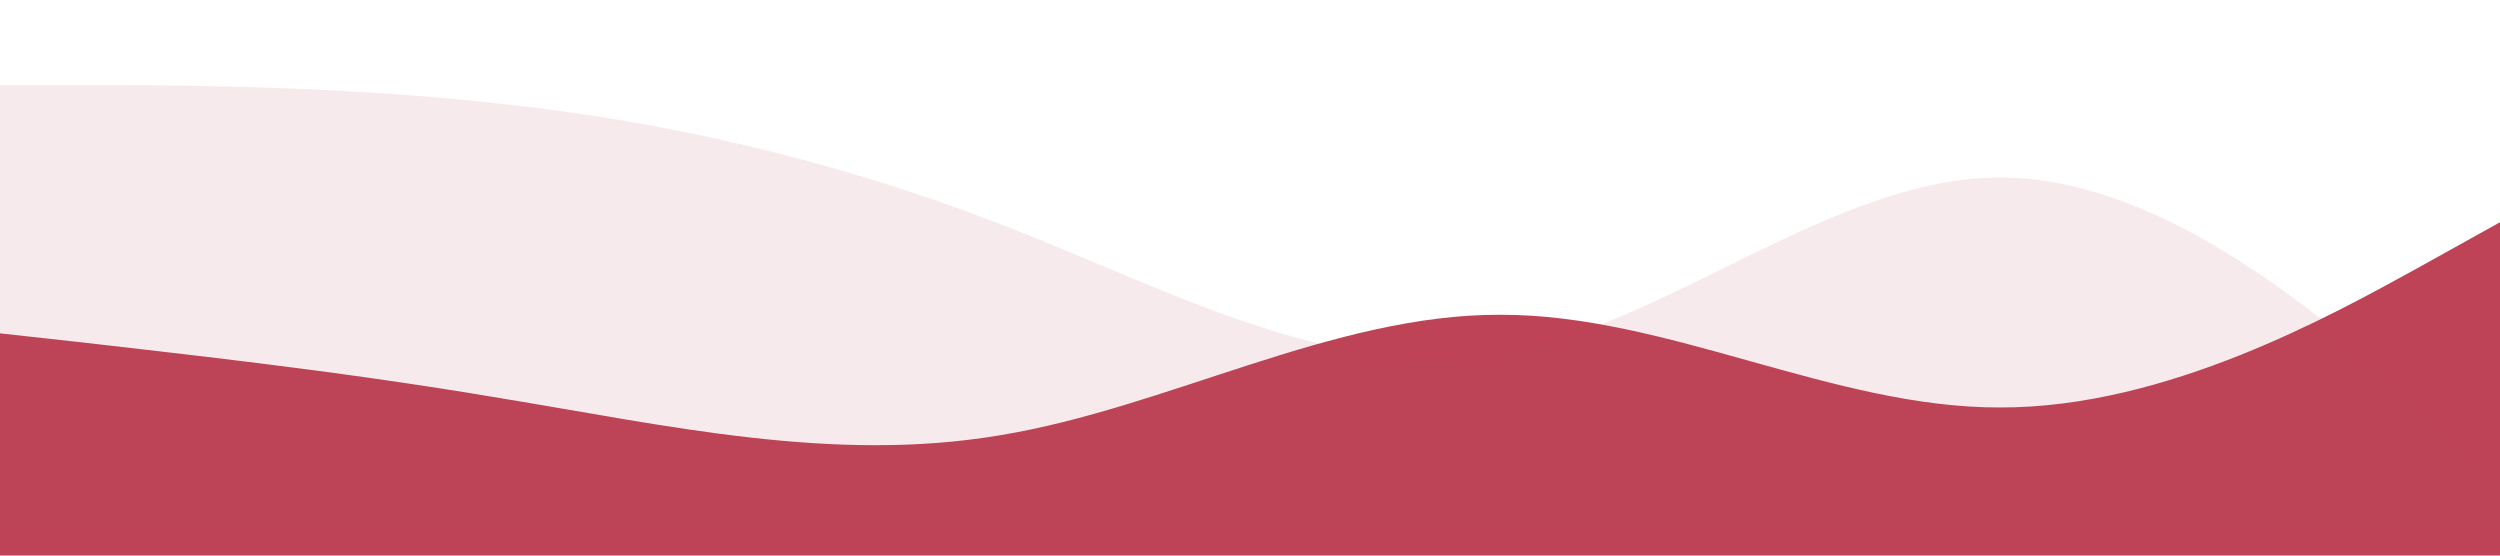 <svg width="1440" height="320" viewBox="0 0 1440 320" fill="none" xmlns="http://www.w3.org/2000/svg">
<g clip-path="url(#clip0)">
<path d="M0 192L48 197.3C96 203 192 213 288 229.3C384 245 480 267 576 250.7C672 235 768 181 864 181.3C960 181 1056 235 1152 234.7C1248 235 1344 181 1392 154.7L1440 128V320H1392C1344 320 1248 320 1152 320C1056 320 960 320 864 320C768 320 672 320 576 320C480 320 384 320 288 320C192 320 96 320 48 320H0V192Z" fill="#BE4357"/>
<path d="M0 49H48C96 49 192 49 288 59.7C384 70 480 92 576 129C672 166 768 220 864 203.7C960 188 1056 102 1152 102.3C1248 102 1344 188 1392 230.3L1440 273V305H1392C1344 305 1248 305 1152 305C1056 305 960 305 864 305C768 305 672 305 576 305C480 305 384 305 288 305C192 305 96 305 48 305H0V49Z" fill="#BE4357" fill-opacity="0.11"/>
</g>
<defs>
<clipPath id="clip0">
<rect width="1440" height="320" fill="white"/>
</clipPath>
</defs>
</svg>
